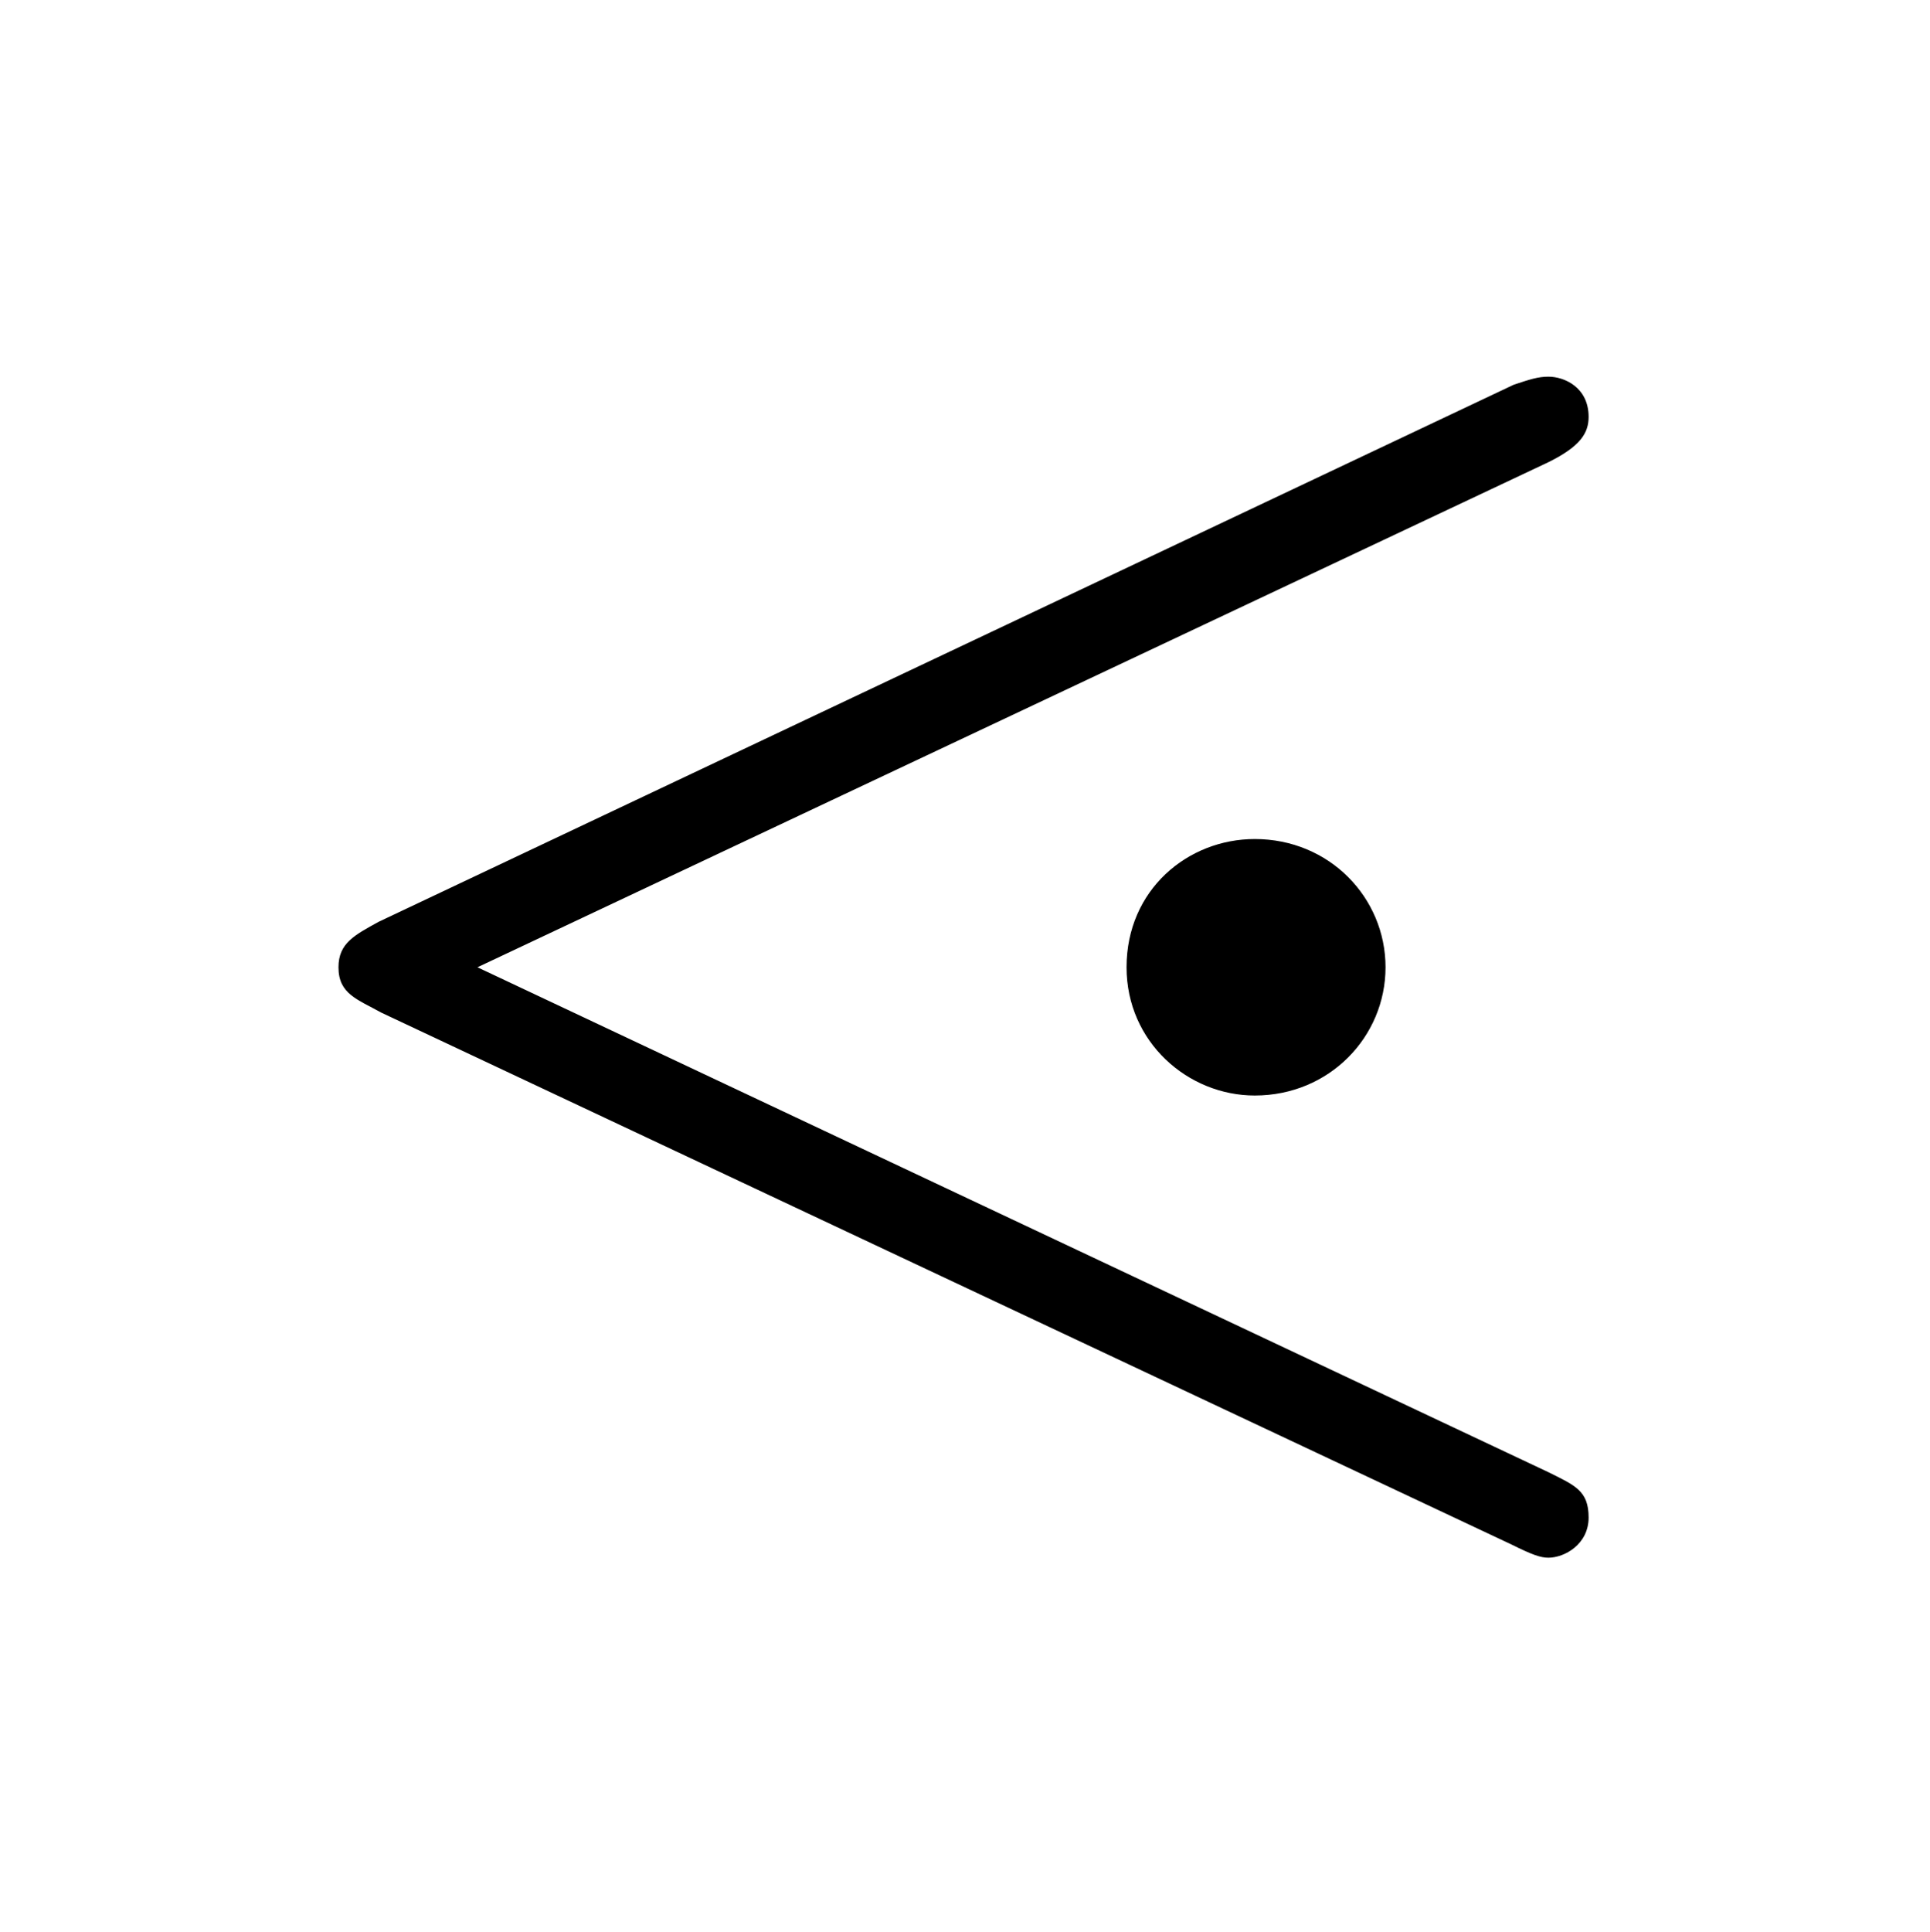 <?xml version="1.0" encoding="UTF-8"?>
<svg xmlns="http://www.w3.org/2000/svg" xmlns:xlink="http://www.w3.org/1999/xlink" width="11.29pt" height="11.3pt" viewBox="0 0 11.29 11.3" version="1.1">
<defs>
<g>
<symbol overflow="visible" id="glyph0-0">
<path style="stroke:none;" d=""/>
</symbol>
<symbol overflow="visible" id="glyph0-1">
<path style="stroke:none;" d="M 7.109 -2.984 C 7.109 -3.391 6.781 -3.734 6.344 -3.734 C 5.953 -3.734 5.594 -3.438 5.594 -2.984 C 5.594 -2.547 5.953 -2.234 6.344 -2.234 C 6.781 -2.234 7.109 -2.578 7.109 -2.984 Z M 8.062 -5.938 C 8.25 -6.031 8.297 -6.109 8.297 -6.203 C 8.297 -6.375 8.156 -6.438 8.062 -6.438 C 8 -6.438 7.953 -6.422 7.859 -6.391 L 1.219 -3.25 C 1.078 -3.172 0.984 -3.125 0.984 -2.984 C 0.984 -2.828 1.094 -2.797 1.234 -2.719 L 7.844 0.391 C 7.969 0.453 8.016 0.469 8.062 0.469 C 8.156 0.469 8.297 0.391 8.297 0.234 C 8.297 0.078 8.219 0.047 8.062 -0.031 L 1.797 -2.984 Z M 8.062 -5.938 "/>
</symbol>
</g>
</defs>
<g id="surface1">
<g style="fill:rgb(0%,0%,0%);fill-opacity:1;">
  <use xlink:href="#glyph0-1" x="0.996" y="8.641"/>
</g>
</g>
</svg>
